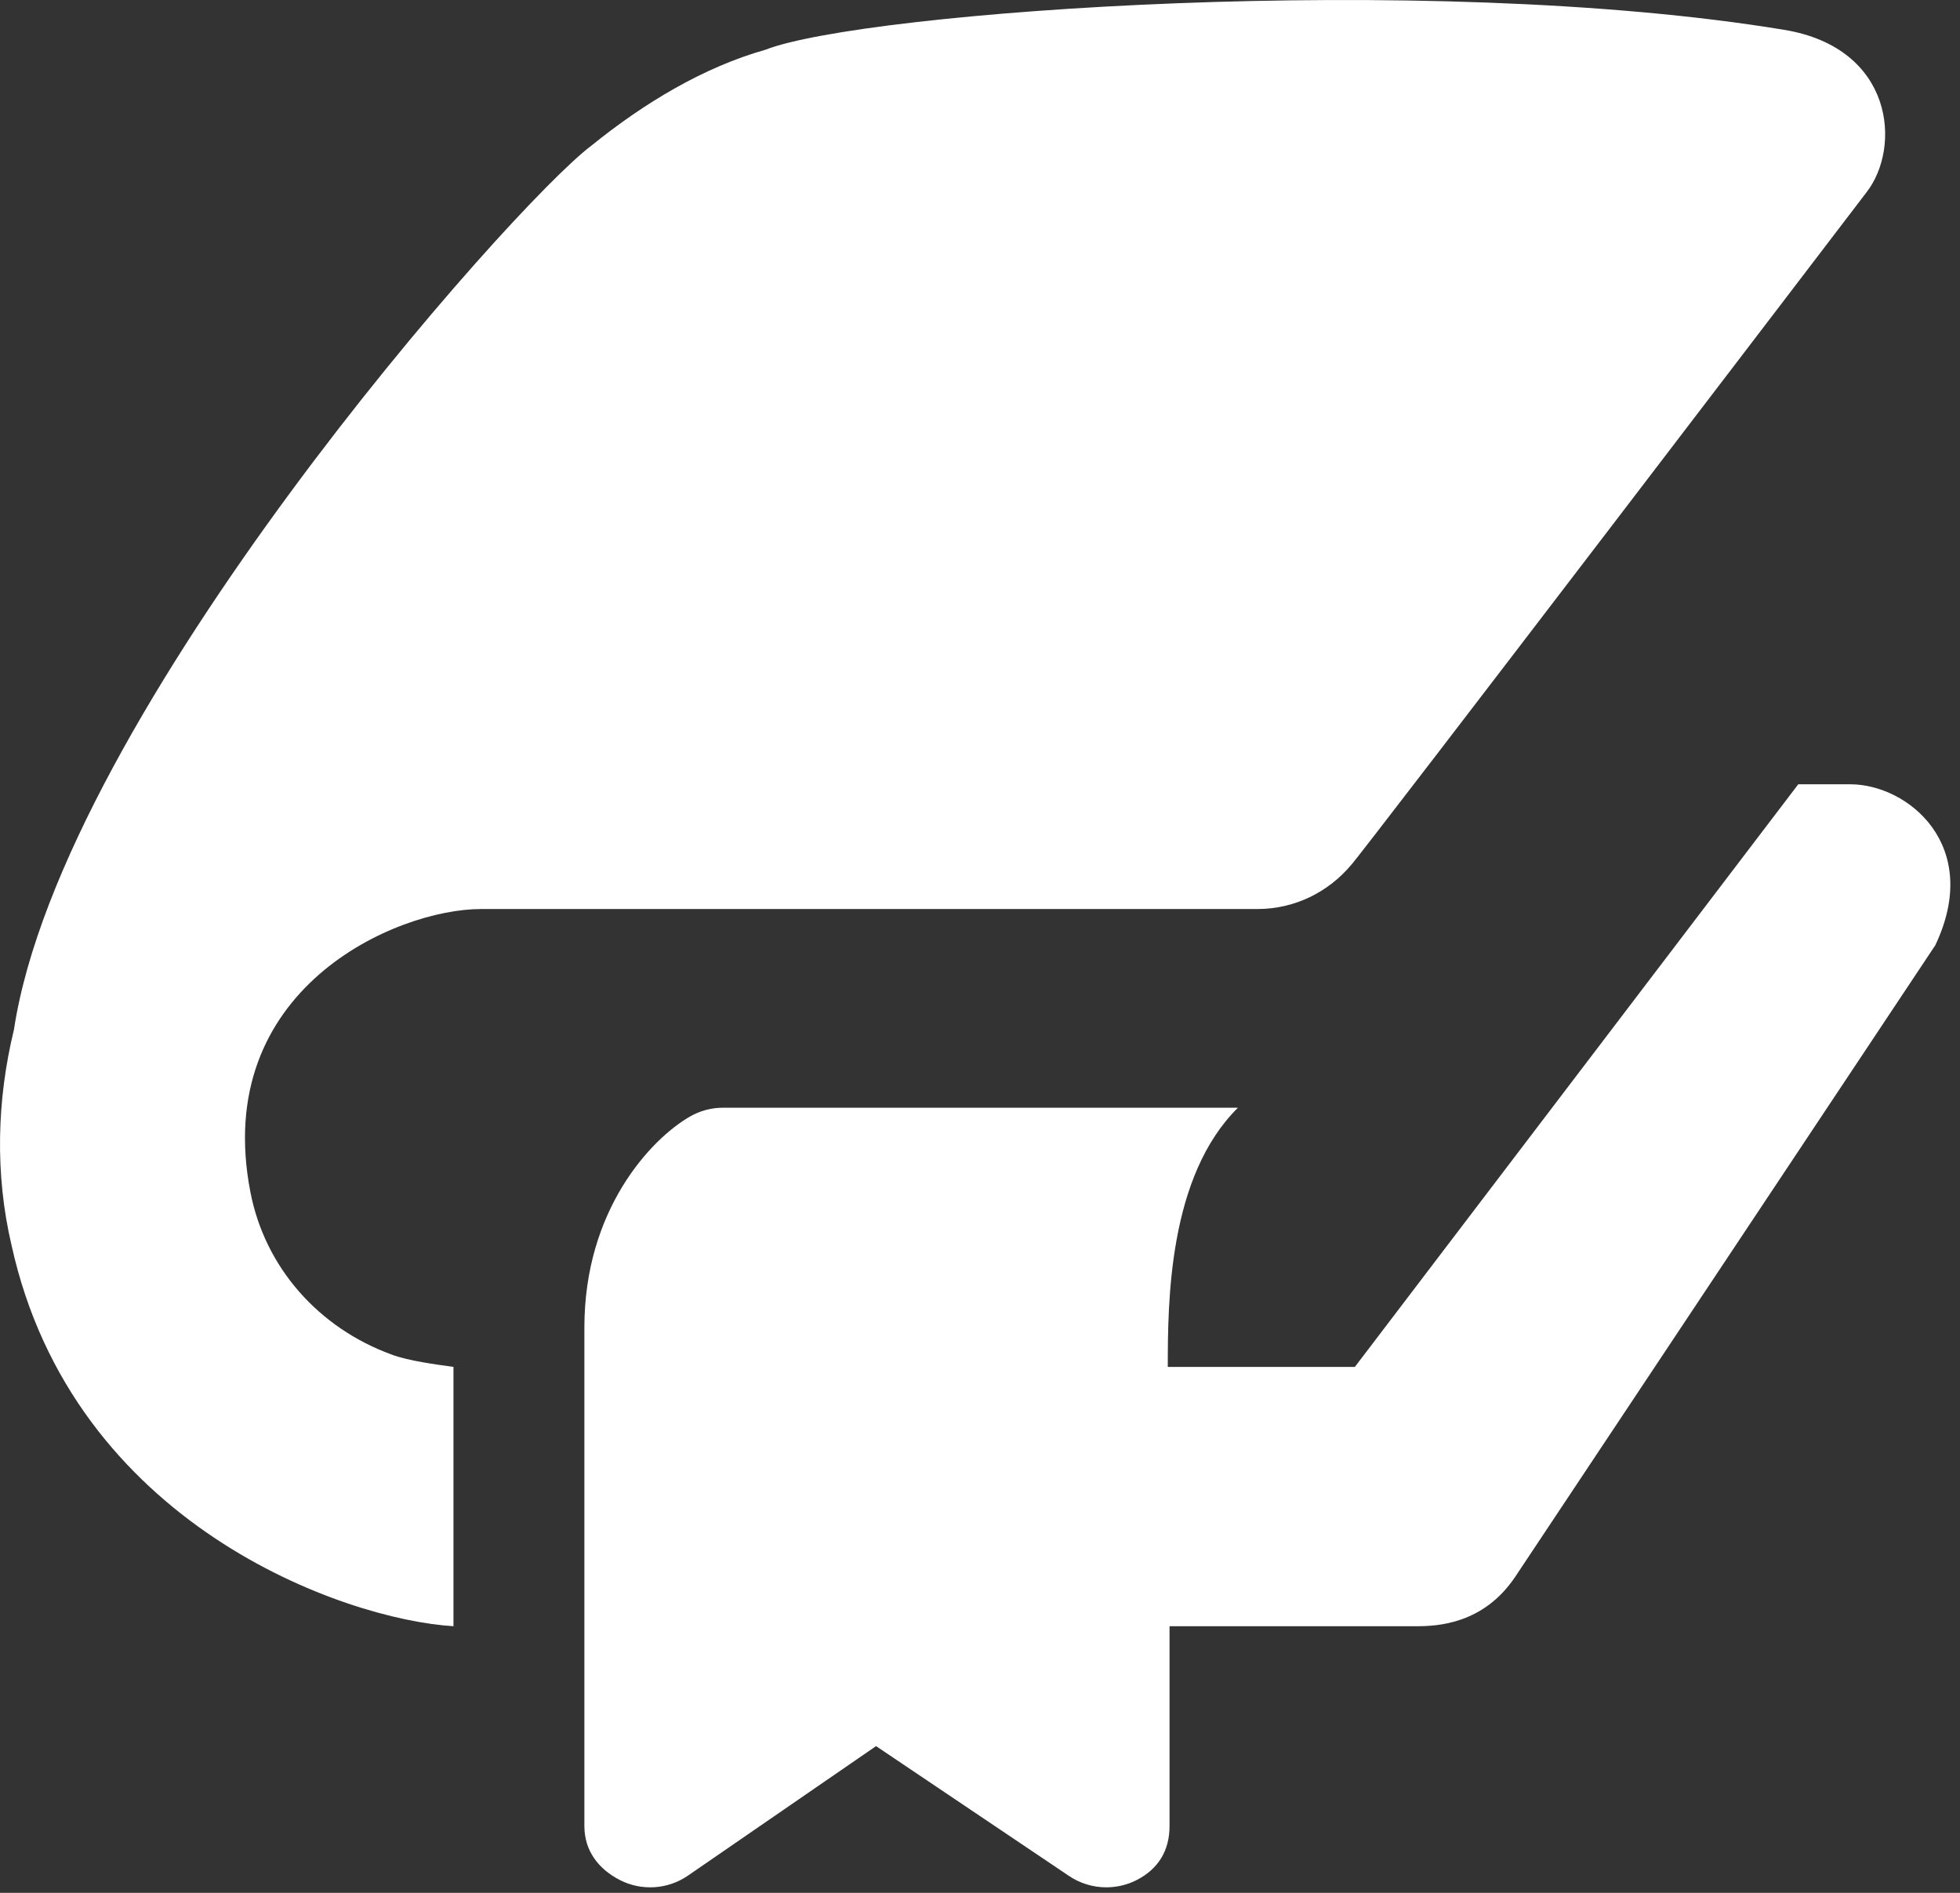 <?xml version="1.0" encoding="UTF-8"?>
<svg width="58px" height="56px" viewBox="0 0 58 56" version="1.1" xmlns="http://www.w3.org/2000/svg" xmlns:xlink="http://www.w3.org/1999/xlink">
    <rect x="0" y="0" width="58" height="56" fill="#333333" stroke="none"/>
    <!-- Generator: Sketch 47.1 (45422) - http://www.bohemiancoding.com/sketch -->
    <title>Combined Shape</title>
    <desc>Created with Sketch.</desc>
    <defs></defs>
    <g id="Welcome" stroke="none" stroke-width="1" fill="none" fill-rule="evenodd">
        <g id="Home/Desktop" transform="translate(-617, -4873)" fill="#FFFFFF">
            <g id="Stats" transform="translate(46, 4057)">
                <g id="Middle" transform="translate(408, 0)">
                    <g id="Books" transform="translate(0, 759)">
                        <g id="Box">
                            <g id="Image">
                                <path d="M217.752,80.203 C219.459,80.203 221.674,82.015 220.268,84.967 L207.828,103.665 C206.891,105.045 205.549,105.112 204.917,105.112 L204.913,105.112 L197.609,105.112 L197.609,111.026 C197.609,111.744 197.282,112.29 196.636,112.622 C196.354,112.766 196.045,112.837 195.736,112.837 C195.346,112.837 194.955,112.721 194.62,112.491 L188.924,108.659 L183.357,112.491 C182.764,112.9 181.985,112.951 181.342,112.621 C180.699,112.29 180.293,111.744 180.293,111.026 L180.293,96.271 C180.293,92.8 182.254,90.705 183.412,90.036 C183.711,89.863 184.05,89.772 184.394,89.772 L199.633,89.772 C197.58,91.804 197.557,95.492 197.557,97.44 L203.093,97.44 L216.214,80.203 L217.752,80.203 Z M174.592,97.076 C175.076,97.26 175.904,97.369 176.419,97.44 L176.419,105.112 C173.182,104.915 165.156,102.103 163.34,93.834 C162.849,91.741 162.905,89.547 163.413,87.461 C164.825,78.148 178.146,63.073 180.5,61.309 C182.071,60.037 183.83,58.987 185.649,58.472 C188.54,57.343 205.161,56.13 215.793,57.882 C219.049,58.416 219.276,61.364 218.226,62.699 C218.226,62.699 203.146,82.462 202.977,82.596 C202.315,83.383 201.325,83.894 200.209,83.894 L177.23,83.894 C174.72,83.894 169.244,86.267 170.41,92.269 C170.842,94.504 172.433,96.29 174.592,97.076 Z" id="Combined-Shape"></path>
                            </g>
                        </g>
                    </g>
                </g>
            </g>
        </g>
    </g>
</svg>